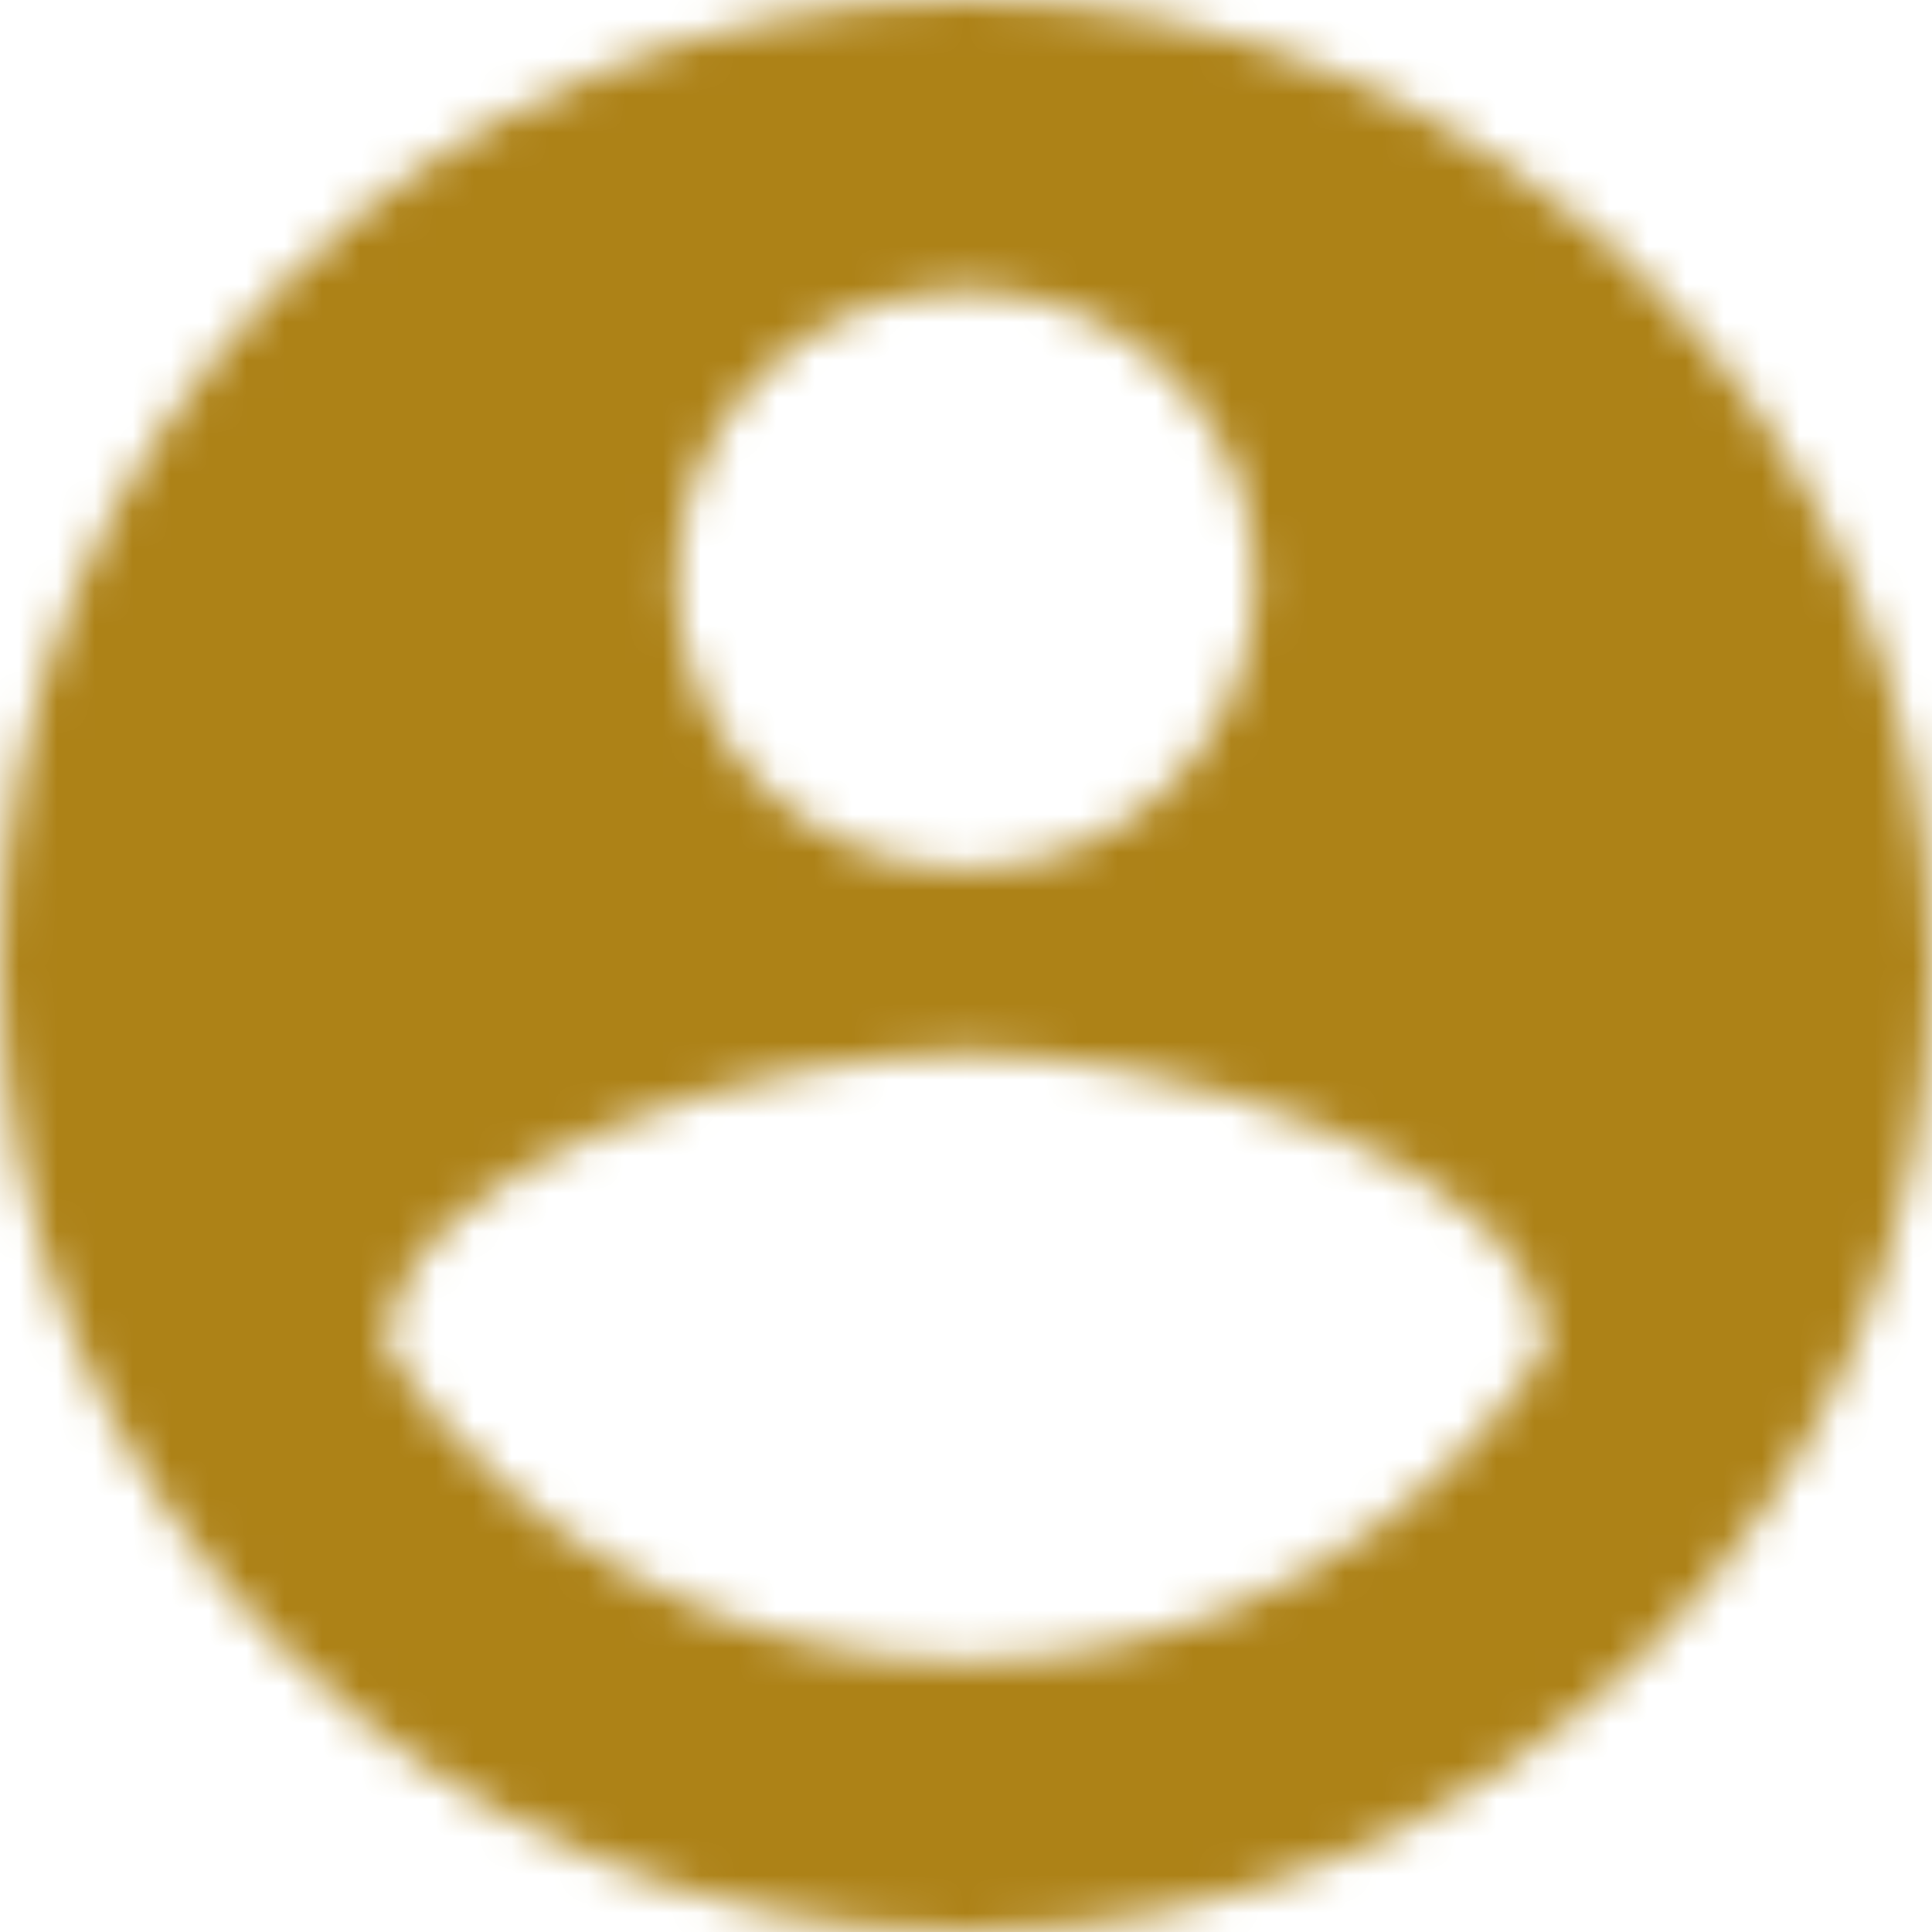 <svg width="51" height="51" viewBox="0 0 51 51" fill="none" xmlns="http://www.w3.org/2000/svg">
<mask id="mask0_490_7" style="mask-type:alpha" maskUnits="userSpaceOnUse" x="0" y="0" width="51" height="51">
<path d="M25.5 0C11.424 0 0 11.424 0 25.5C0 39.576 11.424 51 25.5 51C39.576 51 51 39.576 51 25.5C51 11.424 39.576 0 25.5 0ZM25.5 7.65C29.733 7.65 33.15 11.067 33.15 15.3C33.15 19.533 29.733 22.95 25.5 22.95C21.267 22.95 17.85 19.533 17.85 15.3C17.85 11.067 21.267 7.65 25.5 7.65ZM25.5 43.86C19.125 43.86 13.489 40.596 10.2 35.649C10.277 30.575 20.4 27.795 25.5 27.795C30.575 27.795 40.724 30.575 40.8 35.649C37.511 40.596 31.875 43.86 25.5 43.86Z" fill="white"/>
</mask>
<g mask="url(#mask0_490_7)">
<rect width="51" height="51" fill="#AD8217"/>
</g>
</svg>
